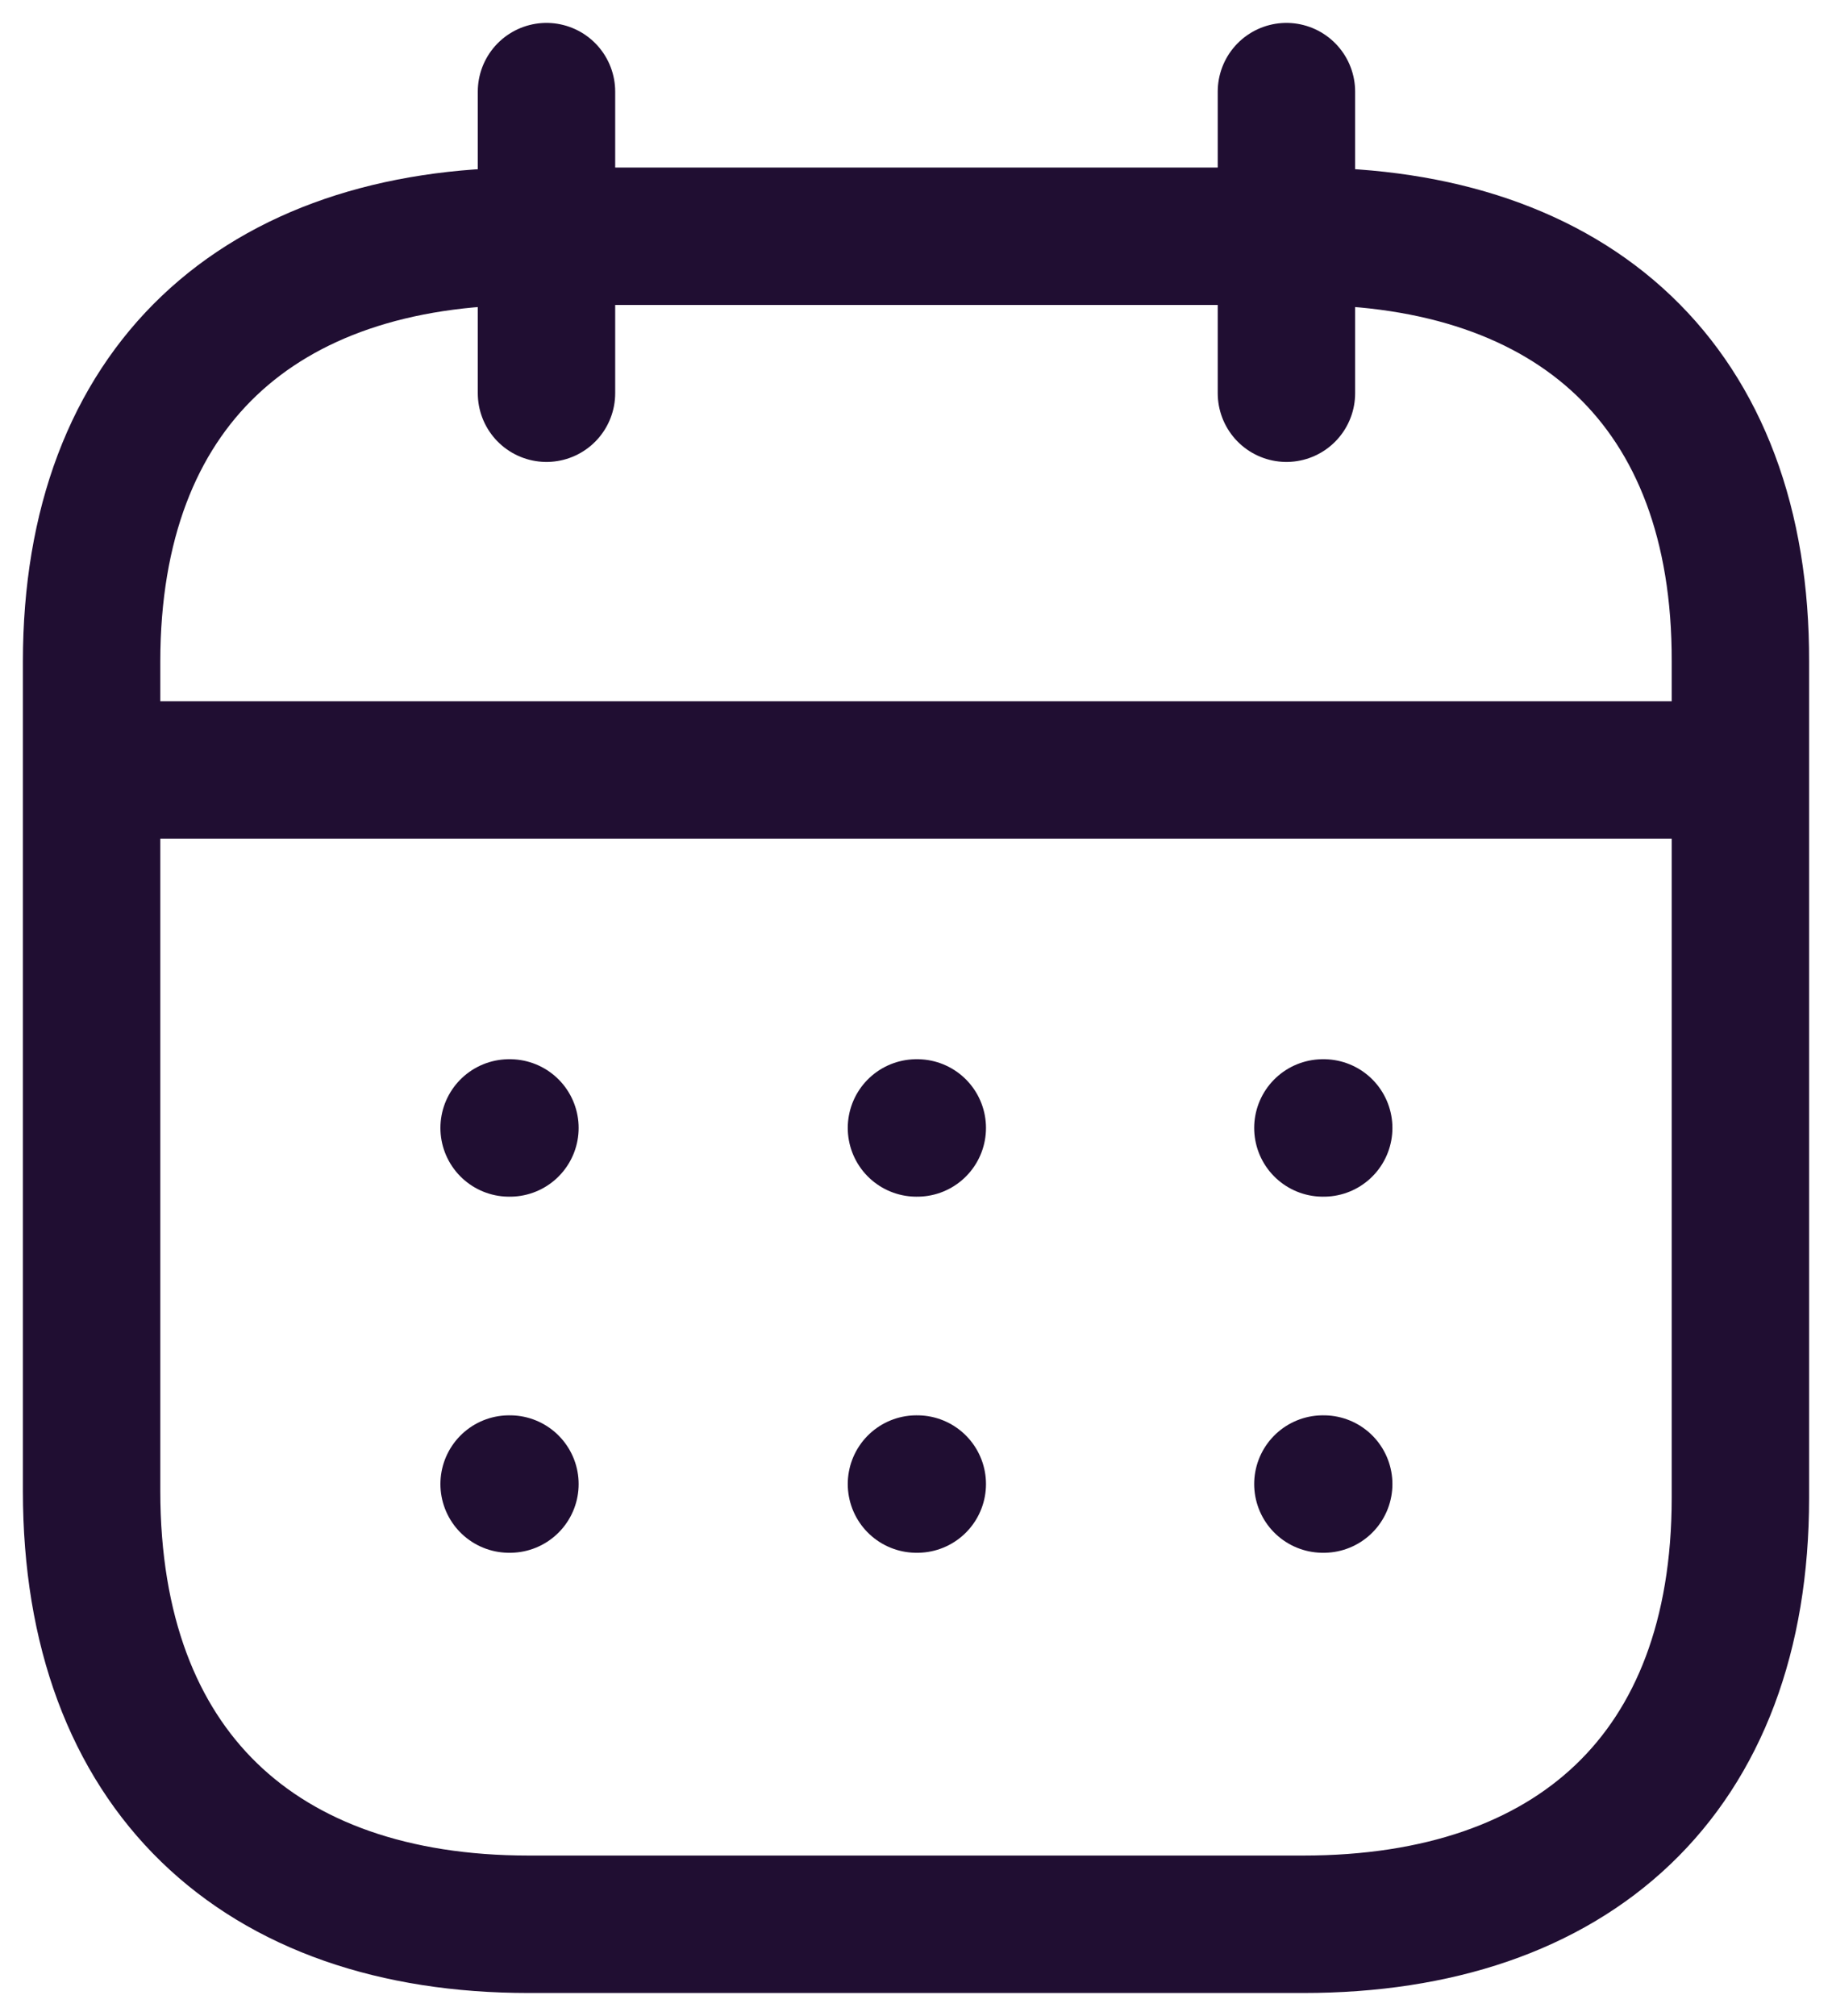 <svg width="20" height="22" viewBox="0 0 20 22" fill="none" xmlns="http://www.w3.org/2000/svg">
<path d="M1.093 8.402H18.917" stroke="#200E32" stroke-width="1.5" stroke-linecap="round" stroke-linejoin="round"/>
<path d="M14.442 12.309H14.451" stroke="#200E32" stroke-width="1.5" stroke-linecap="round" stroke-linejoin="round"/>
<path d="M10.005 12.309H10.014" stroke="#200E32" stroke-width="1.5" stroke-linecap="round" stroke-linejoin="round"/>
<path d="M5.558 12.309H5.567" stroke="#200E32" stroke-width="1.5" stroke-linecap="round" stroke-linejoin="round"/>
<path d="M14.442 16.195H14.451" stroke="#200E32" stroke-width="1.5" stroke-linecap="round" stroke-linejoin="round"/>
<path d="M10.005 16.195H10.014" stroke="#200E32" stroke-width="1.5" stroke-linecap="round" stroke-linejoin="round"/>
<path d="M5.558 16.195H5.567" stroke="#200E32" stroke-width="1.5" stroke-linecap="round" stroke-linejoin="round"/>
<path d="M14.044 1V4.291" stroke="#200E32" stroke-width="1.5" stroke-linecap="round" stroke-linejoin="round"/>
<path d="M5.966 1V4.291" stroke="#200E32" stroke-width="1.5" stroke-linecap="round" stroke-linejoin="round"/>
<path fill-rule="evenodd" clip-rule="evenodd" d="M14.238 2.578H5.771C2.834 2.578 1 4.214 1 7.221V16.271C1 19.325 2.834 20.999 5.771 20.999H14.229C17.175 20.999 19 19.354 19 16.346V7.221C19.009 4.214 17.184 2.578 14.238 2.578Z" stroke="#200E32" stroke-width="1.5" stroke-linecap="round" stroke-linejoin="round"/>
</svg>
